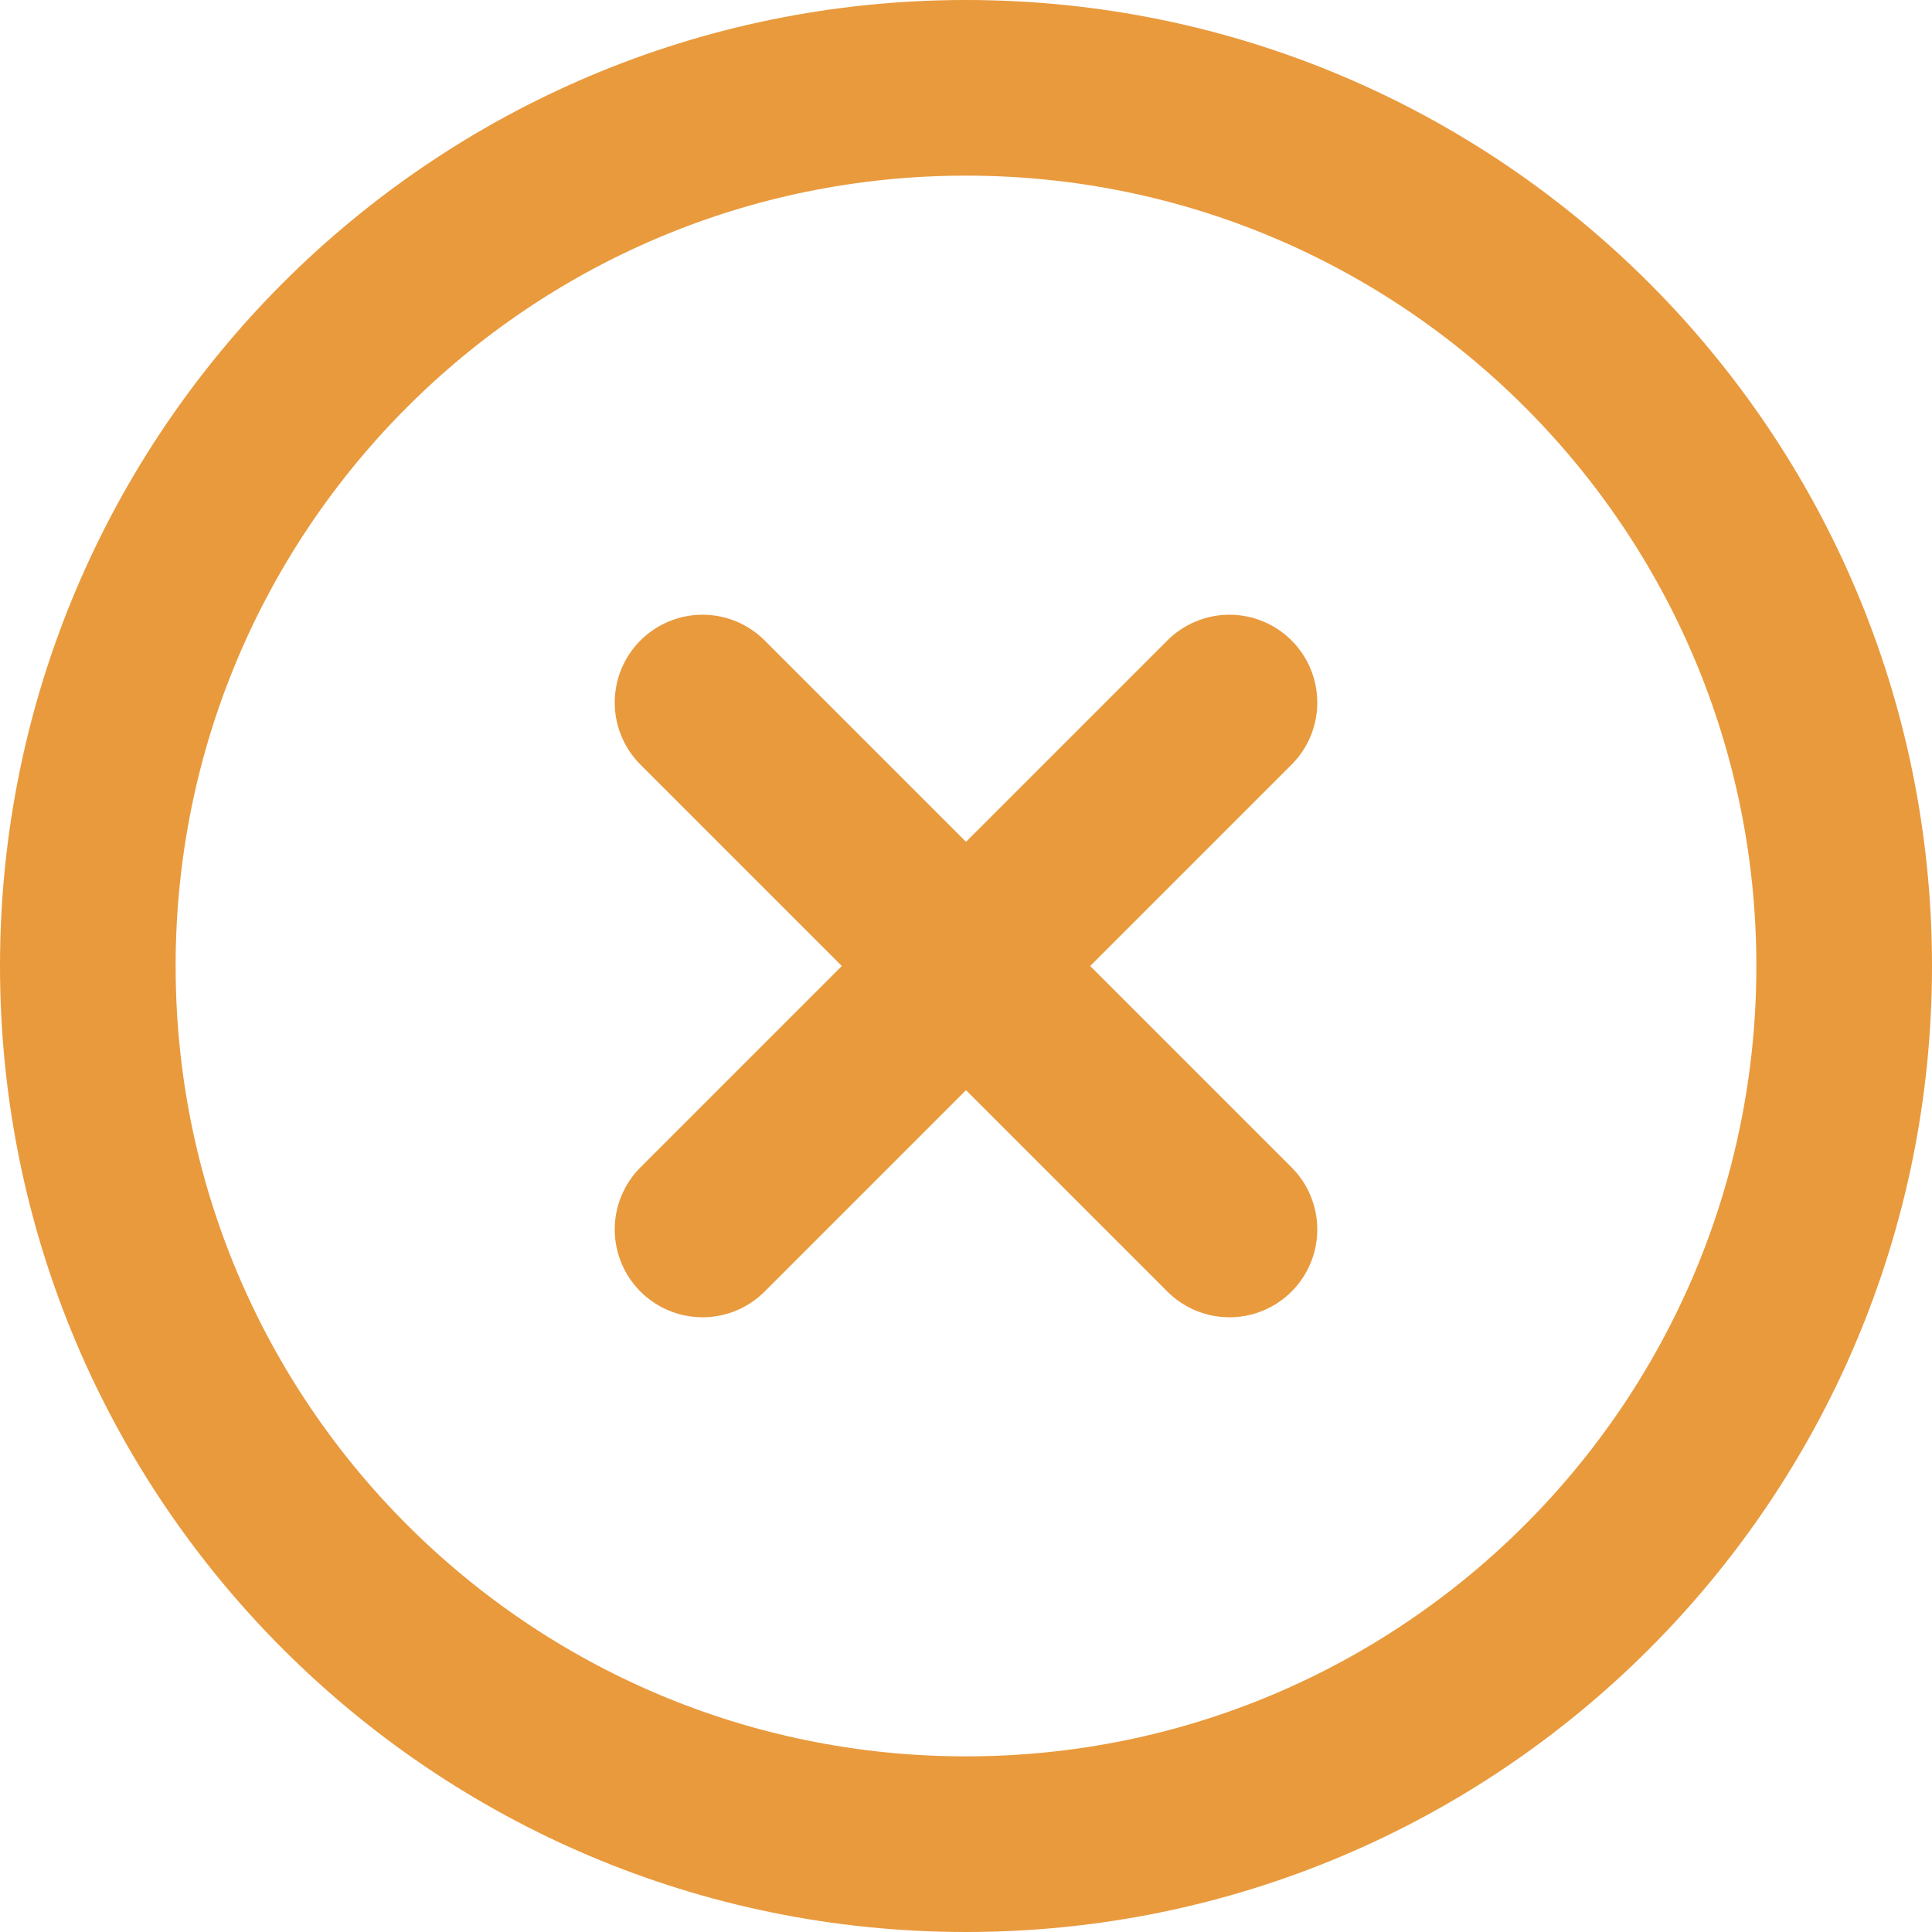 <svg width="22" height="22" viewBox="0 0 22 22" fill="none" xmlns="http://www.w3.org/2000/svg">
<path d="M11 21C16.523 21 21 16.523 21 11C21 5.477 16.523 1 11 1C5.477 1 1 5.477 1 11C1 16.523 5.477 21 11 21Z" stroke="#E99A3D" stroke-width="2" stroke-linecap="round" stroke-linejoin="round"/>
<path d="M14 8L8 14" stroke="#E99A3D" stroke-width="2" stroke-linecap="round" stroke-linejoin="round"/>
<path d="M8 8L14 14" stroke="#E99A3D" stroke-width="2" stroke-linecap="round" stroke-linejoin="round"/>
</svg>
